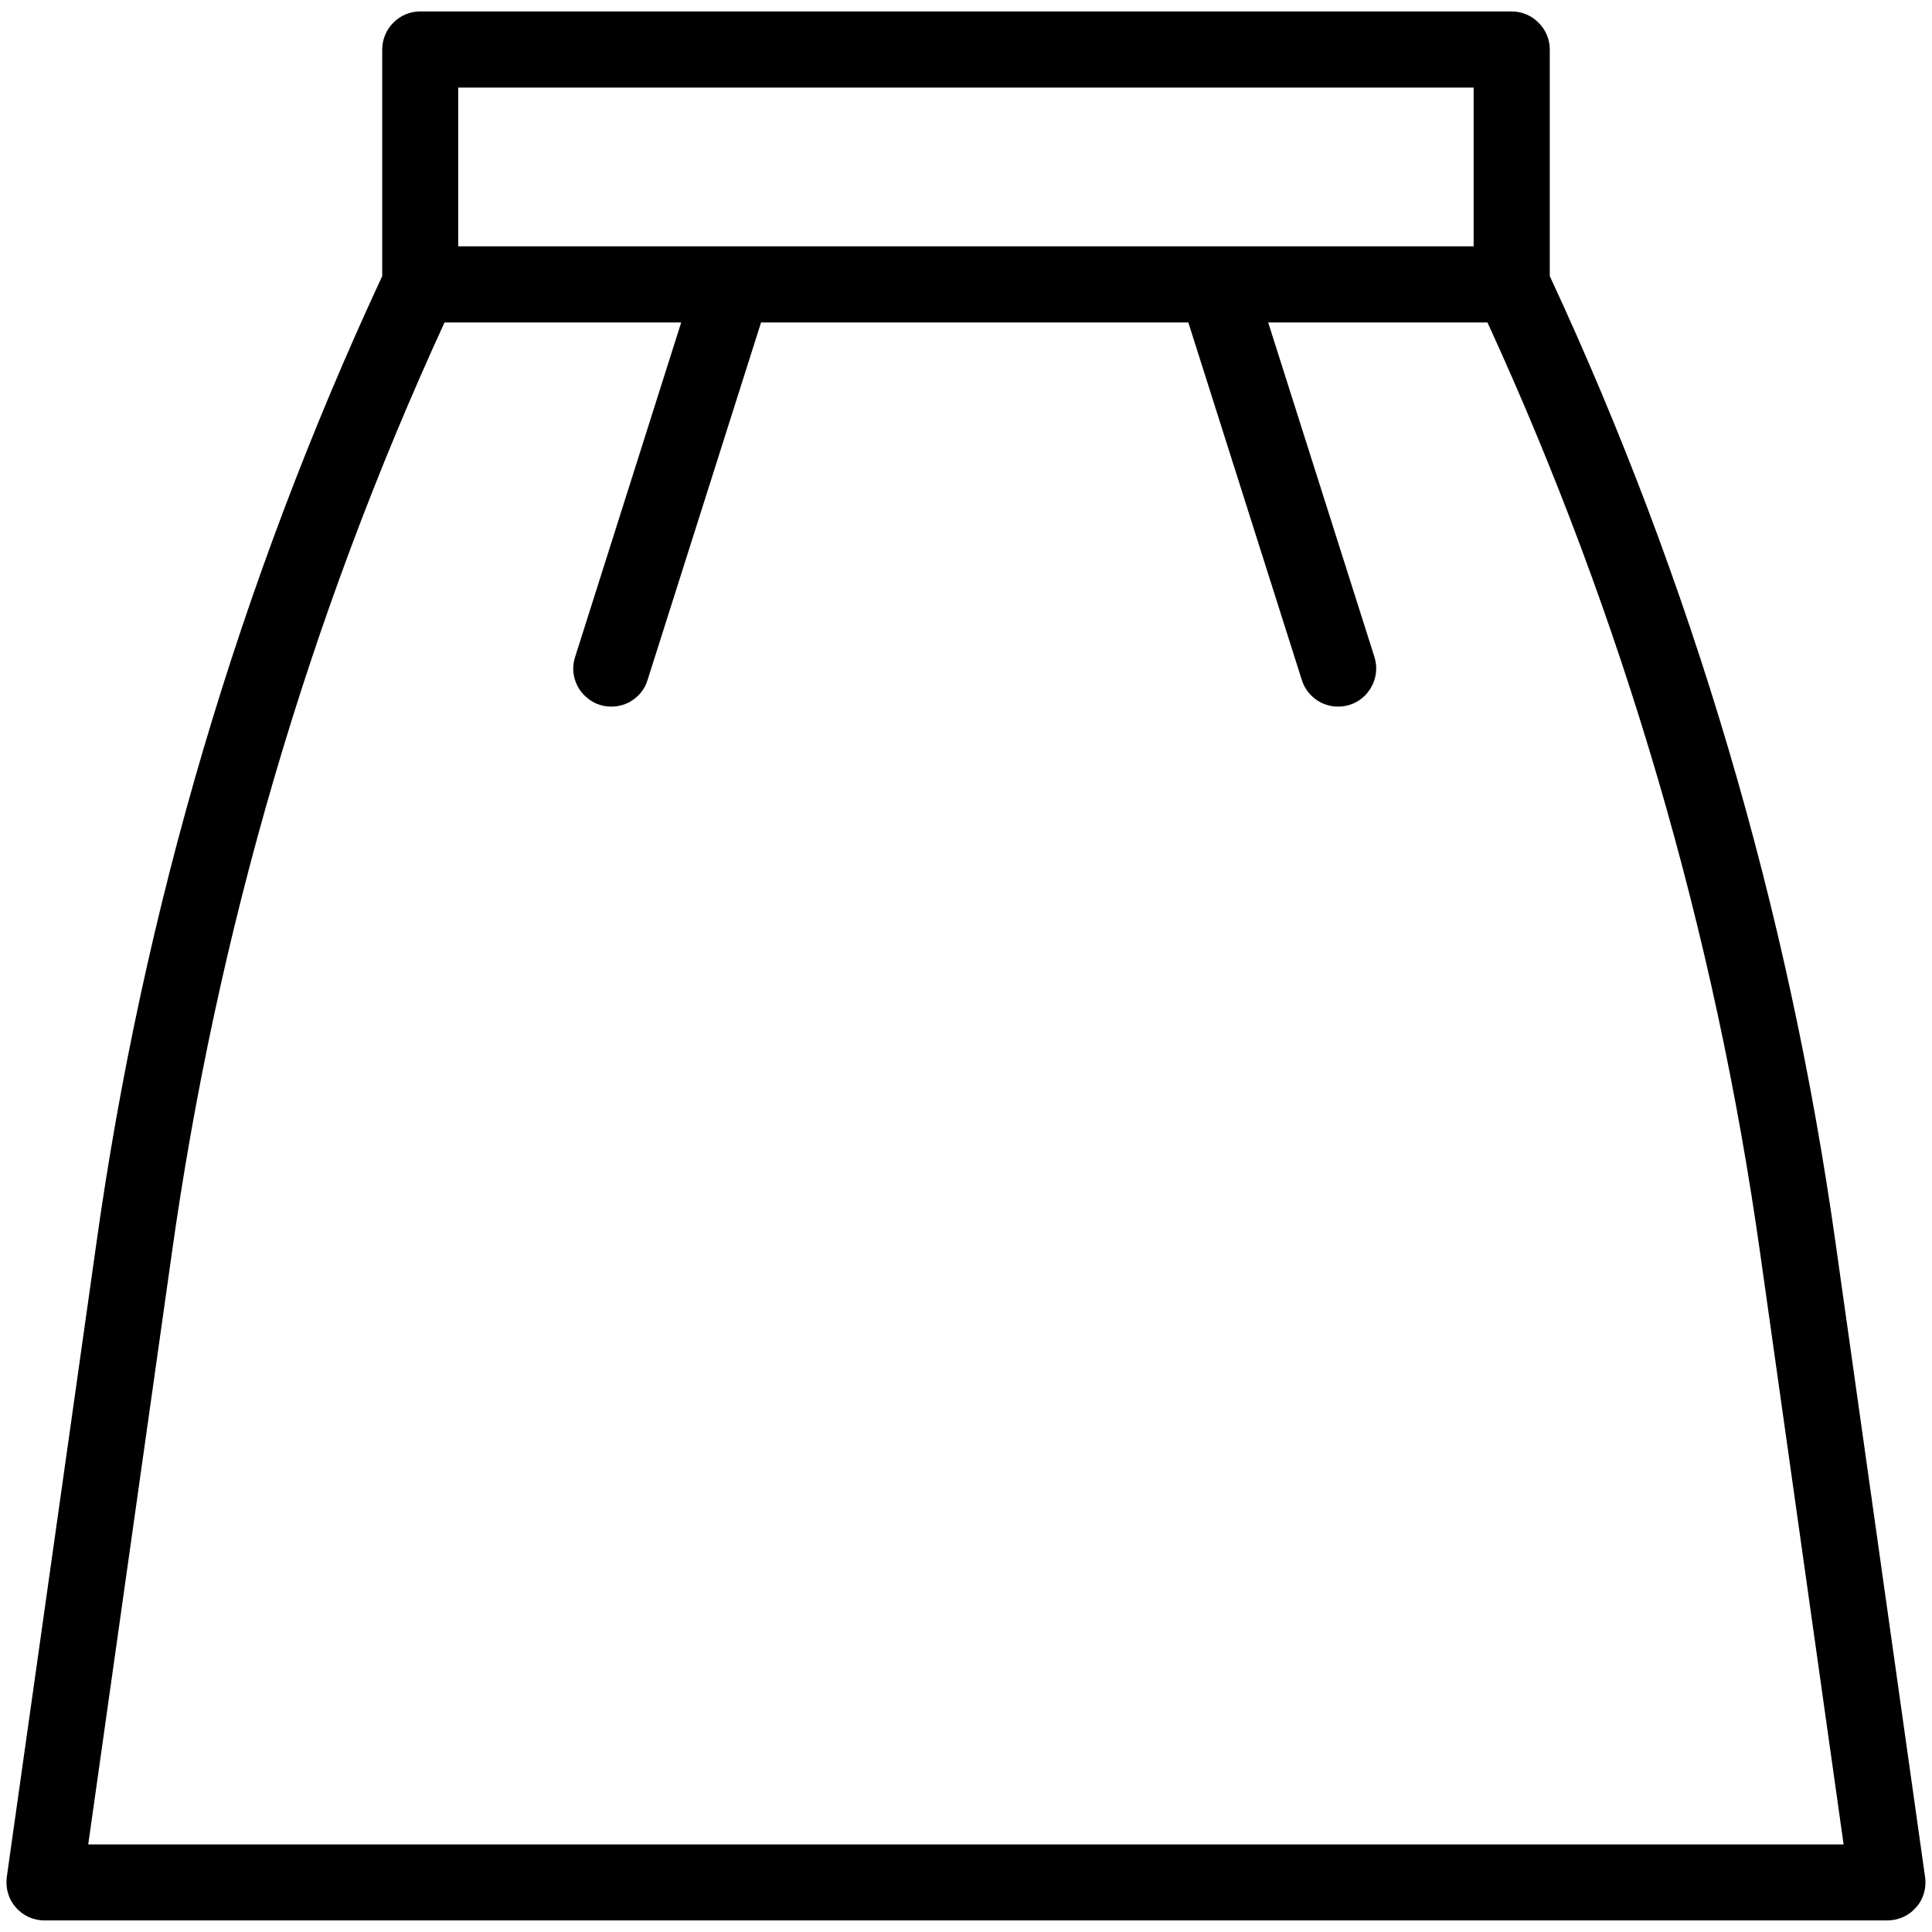 <svg width="12" height="12" viewBox="0 0 12 12" fill="none" xmlns="http://www.w3.org/2000/svg">
<path d="M11.957 11.659L11.402 7.727C11.11 5.646 10.512 3.62 9.626 1.715V0.308C9.626 0.245 9.601 0.185 9.556 0.141C9.512 0.096 9.452 0.071 9.389 0.071H2.61C2.547 0.071 2.487 0.096 2.443 0.141C2.399 0.185 2.374 0.245 2.374 0.308V1.715C1.488 3.62 0.889 5.646 0.598 7.727L0.042 11.659C0.038 11.693 0.04 11.727 0.05 11.759C0.059 11.792 0.076 11.822 0.098 11.847C0.12 11.873 0.148 11.893 0.178 11.907C0.209 11.921 0.243 11.928 0.276 11.928H11.723C11.757 11.928 11.79 11.921 11.821 11.907C11.852 11.893 11.879 11.873 11.901 11.847C11.924 11.822 11.94 11.792 11.95 11.759C11.959 11.727 11.962 11.693 11.957 11.659ZM2.846 0.544H9.153V1.53H4.556C4.555 1.53 4.555 1.53 4.554 1.53H2.846V0.544ZM0.548 11.456L1.066 7.793C1.346 5.791 1.917 3.84 2.761 2.003H4.231L3.572 4.081C3.562 4.111 3.559 4.142 3.561 4.173C3.564 4.204 3.573 4.234 3.587 4.261C3.601 4.289 3.621 4.313 3.645 4.333C3.668 4.353 3.696 4.369 3.725 4.378C3.785 4.397 3.85 4.391 3.906 4.363C3.933 4.348 3.958 4.329 3.978 4.305C3.998 4.281 4.013 4.254 4.022 4.224L4.727 2.003H7.381L8.086 4.224C8.105 4.284 8.147 4.334 8.203 4.363C8.258 4.391 8.323 4.397 8.383 4.378C8.443 4.359 8.492 4.317 8.521 4.261C8.55 4.206 8.556 4.141 8.537 4.081L7.877 2.003H9.239C10.082 3.84 10.653 5.791 10.934 7.793L11.451 11.456L0.548 11.456Z" fill="black"/>
</svg>

<!--Icon fra Figma plugin Iconduck, Reshot License, https://iconduck.com/icons/213050/skirt-->